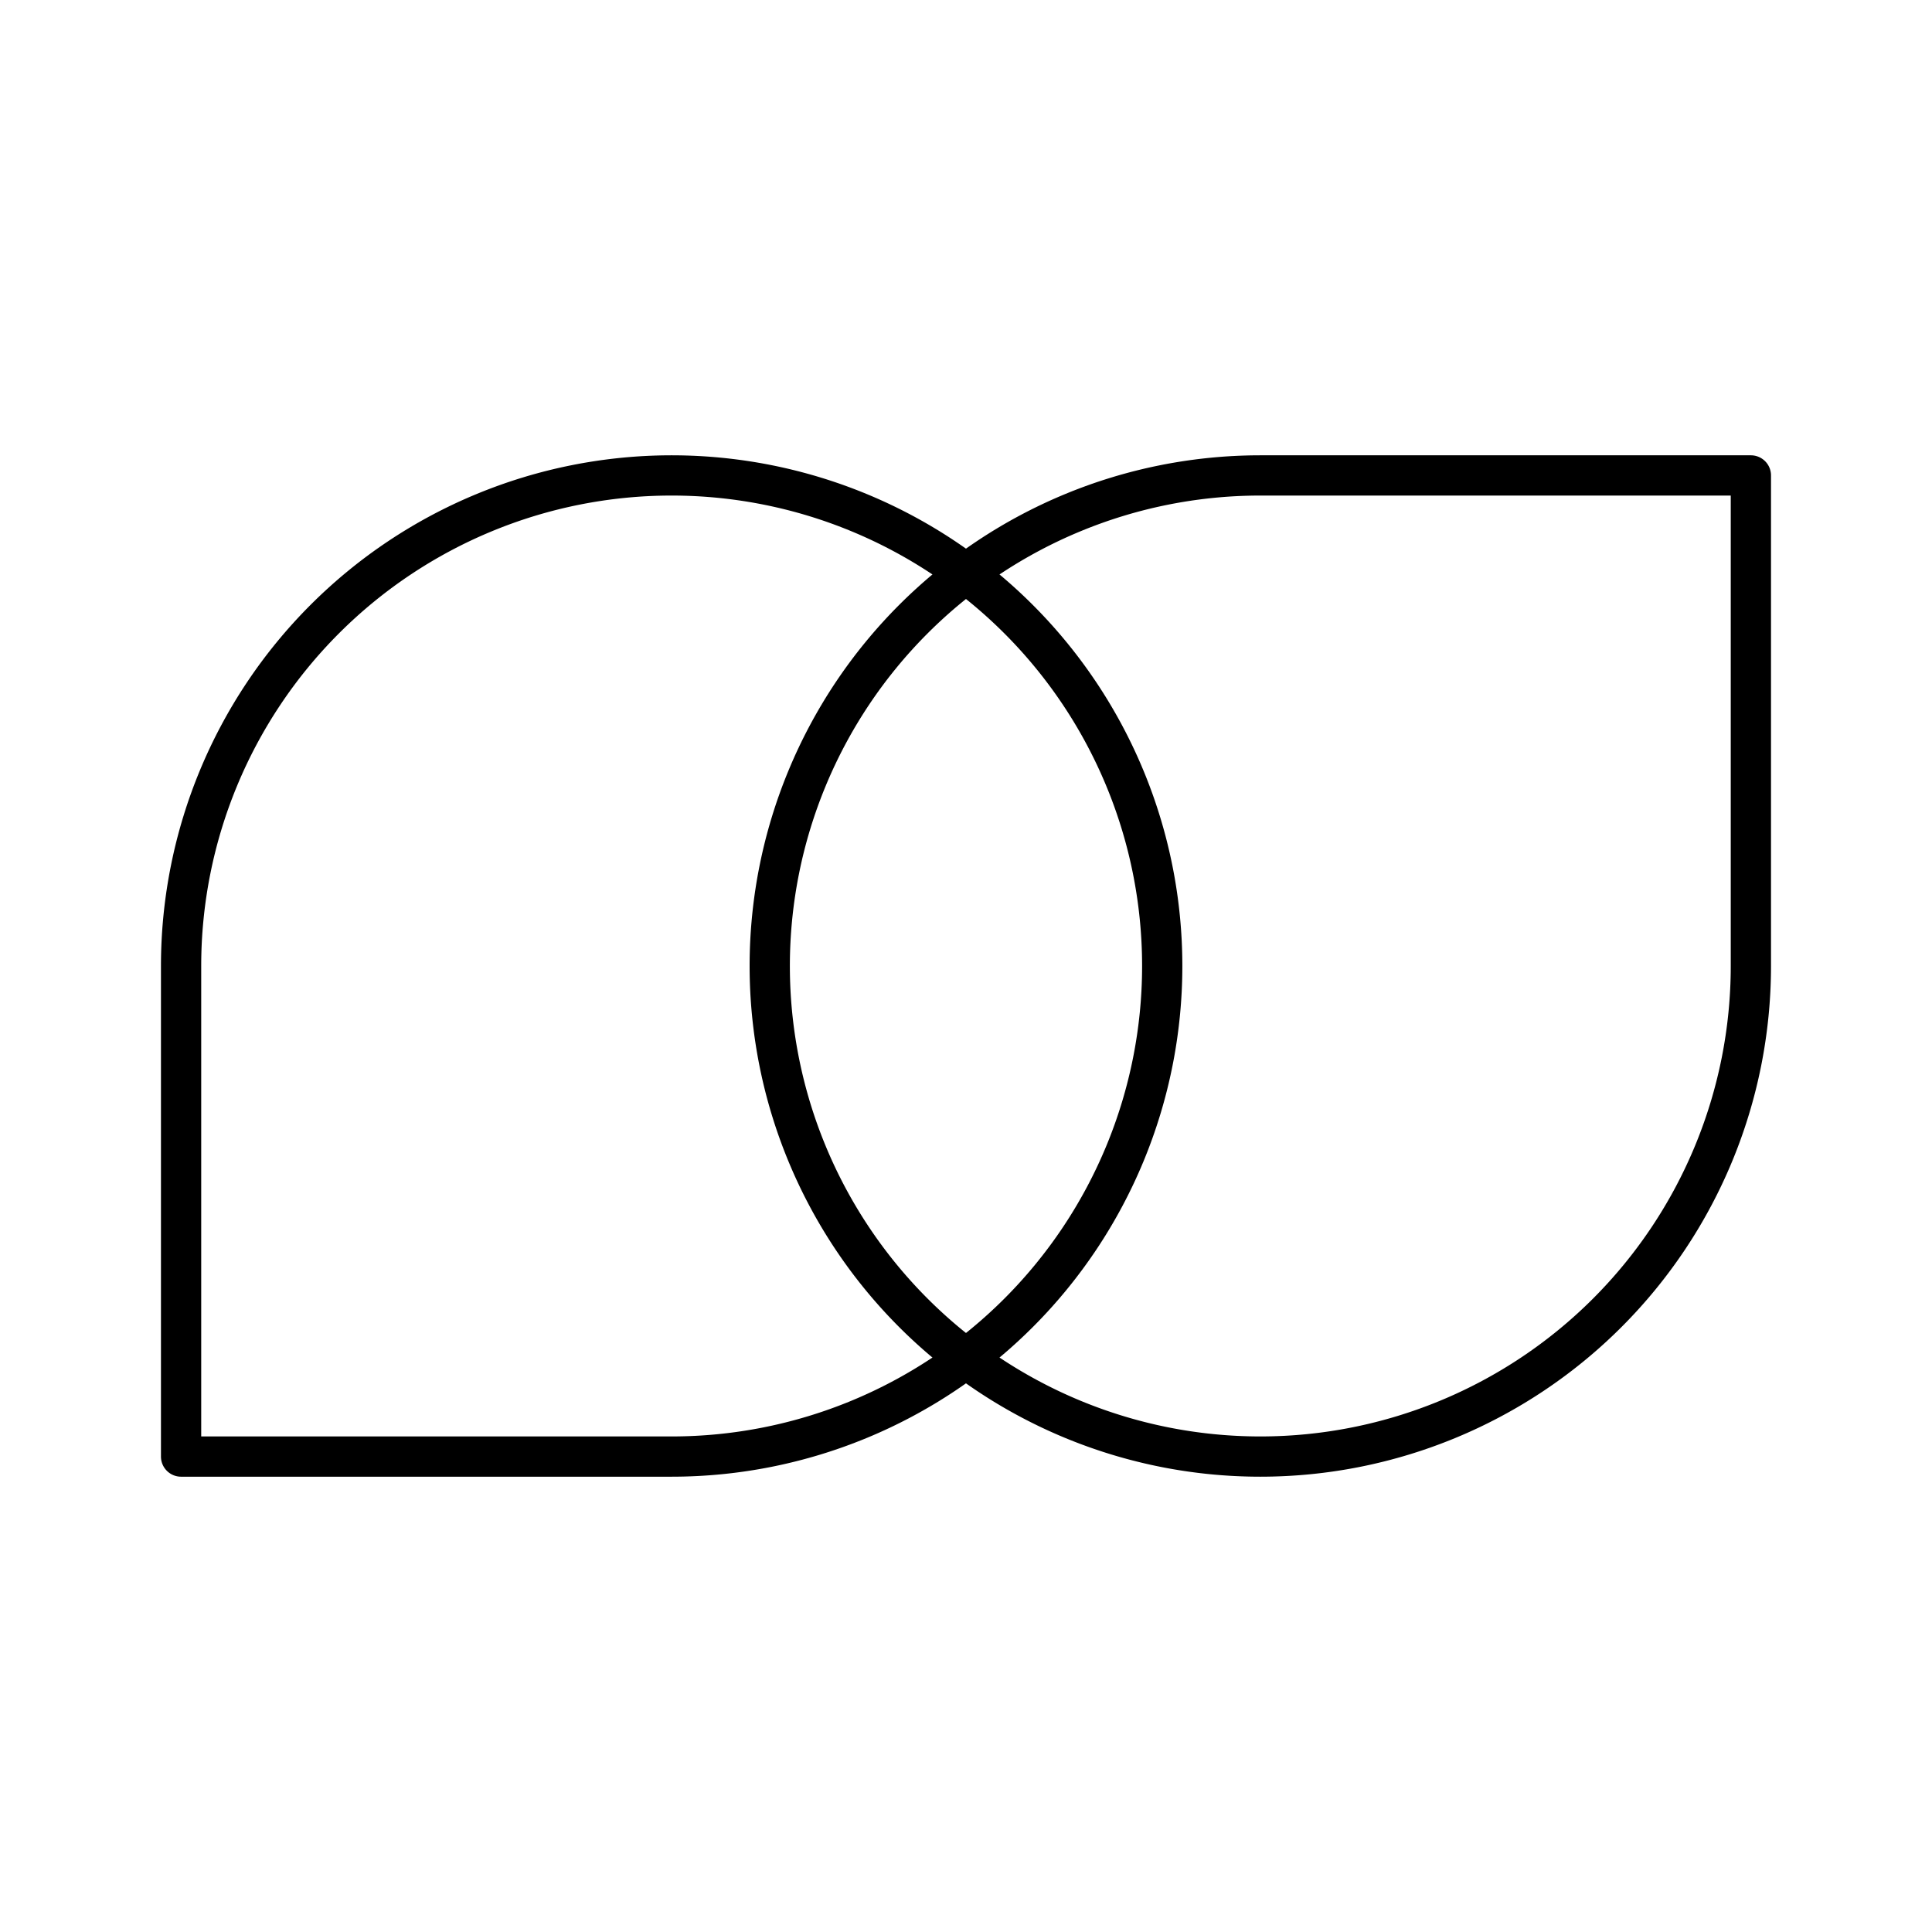 <svg viewBox="0 0 48 48" xmlns="http://www.w3.org/2000/svg"><g fill="none" stroke="#000" stroke-linecap="round" stroke-linejoin="round"><path d="m31.312 11.812h12.188a0 0 0 0 1 0 0v12.188a12.188 12.188 0 0 1 -12.188 12.188 12.188 12.188 0 0 1 -12.188-12.188 12.188 12.188 0 0 1 12.188-12.188z"/><path d="m16.688 11.812h12.188a0 0 0 0 1 0 0v12.188a12.188 12.188 0 0 1 -12.188 12.188 12.188 12.188 0 0 1 -12.188-12.188 12.188 12.188 0 0 1 12.188-12.188z" transform="matrix(-1 0 0 -1 33.375 48)"/></g></svg>